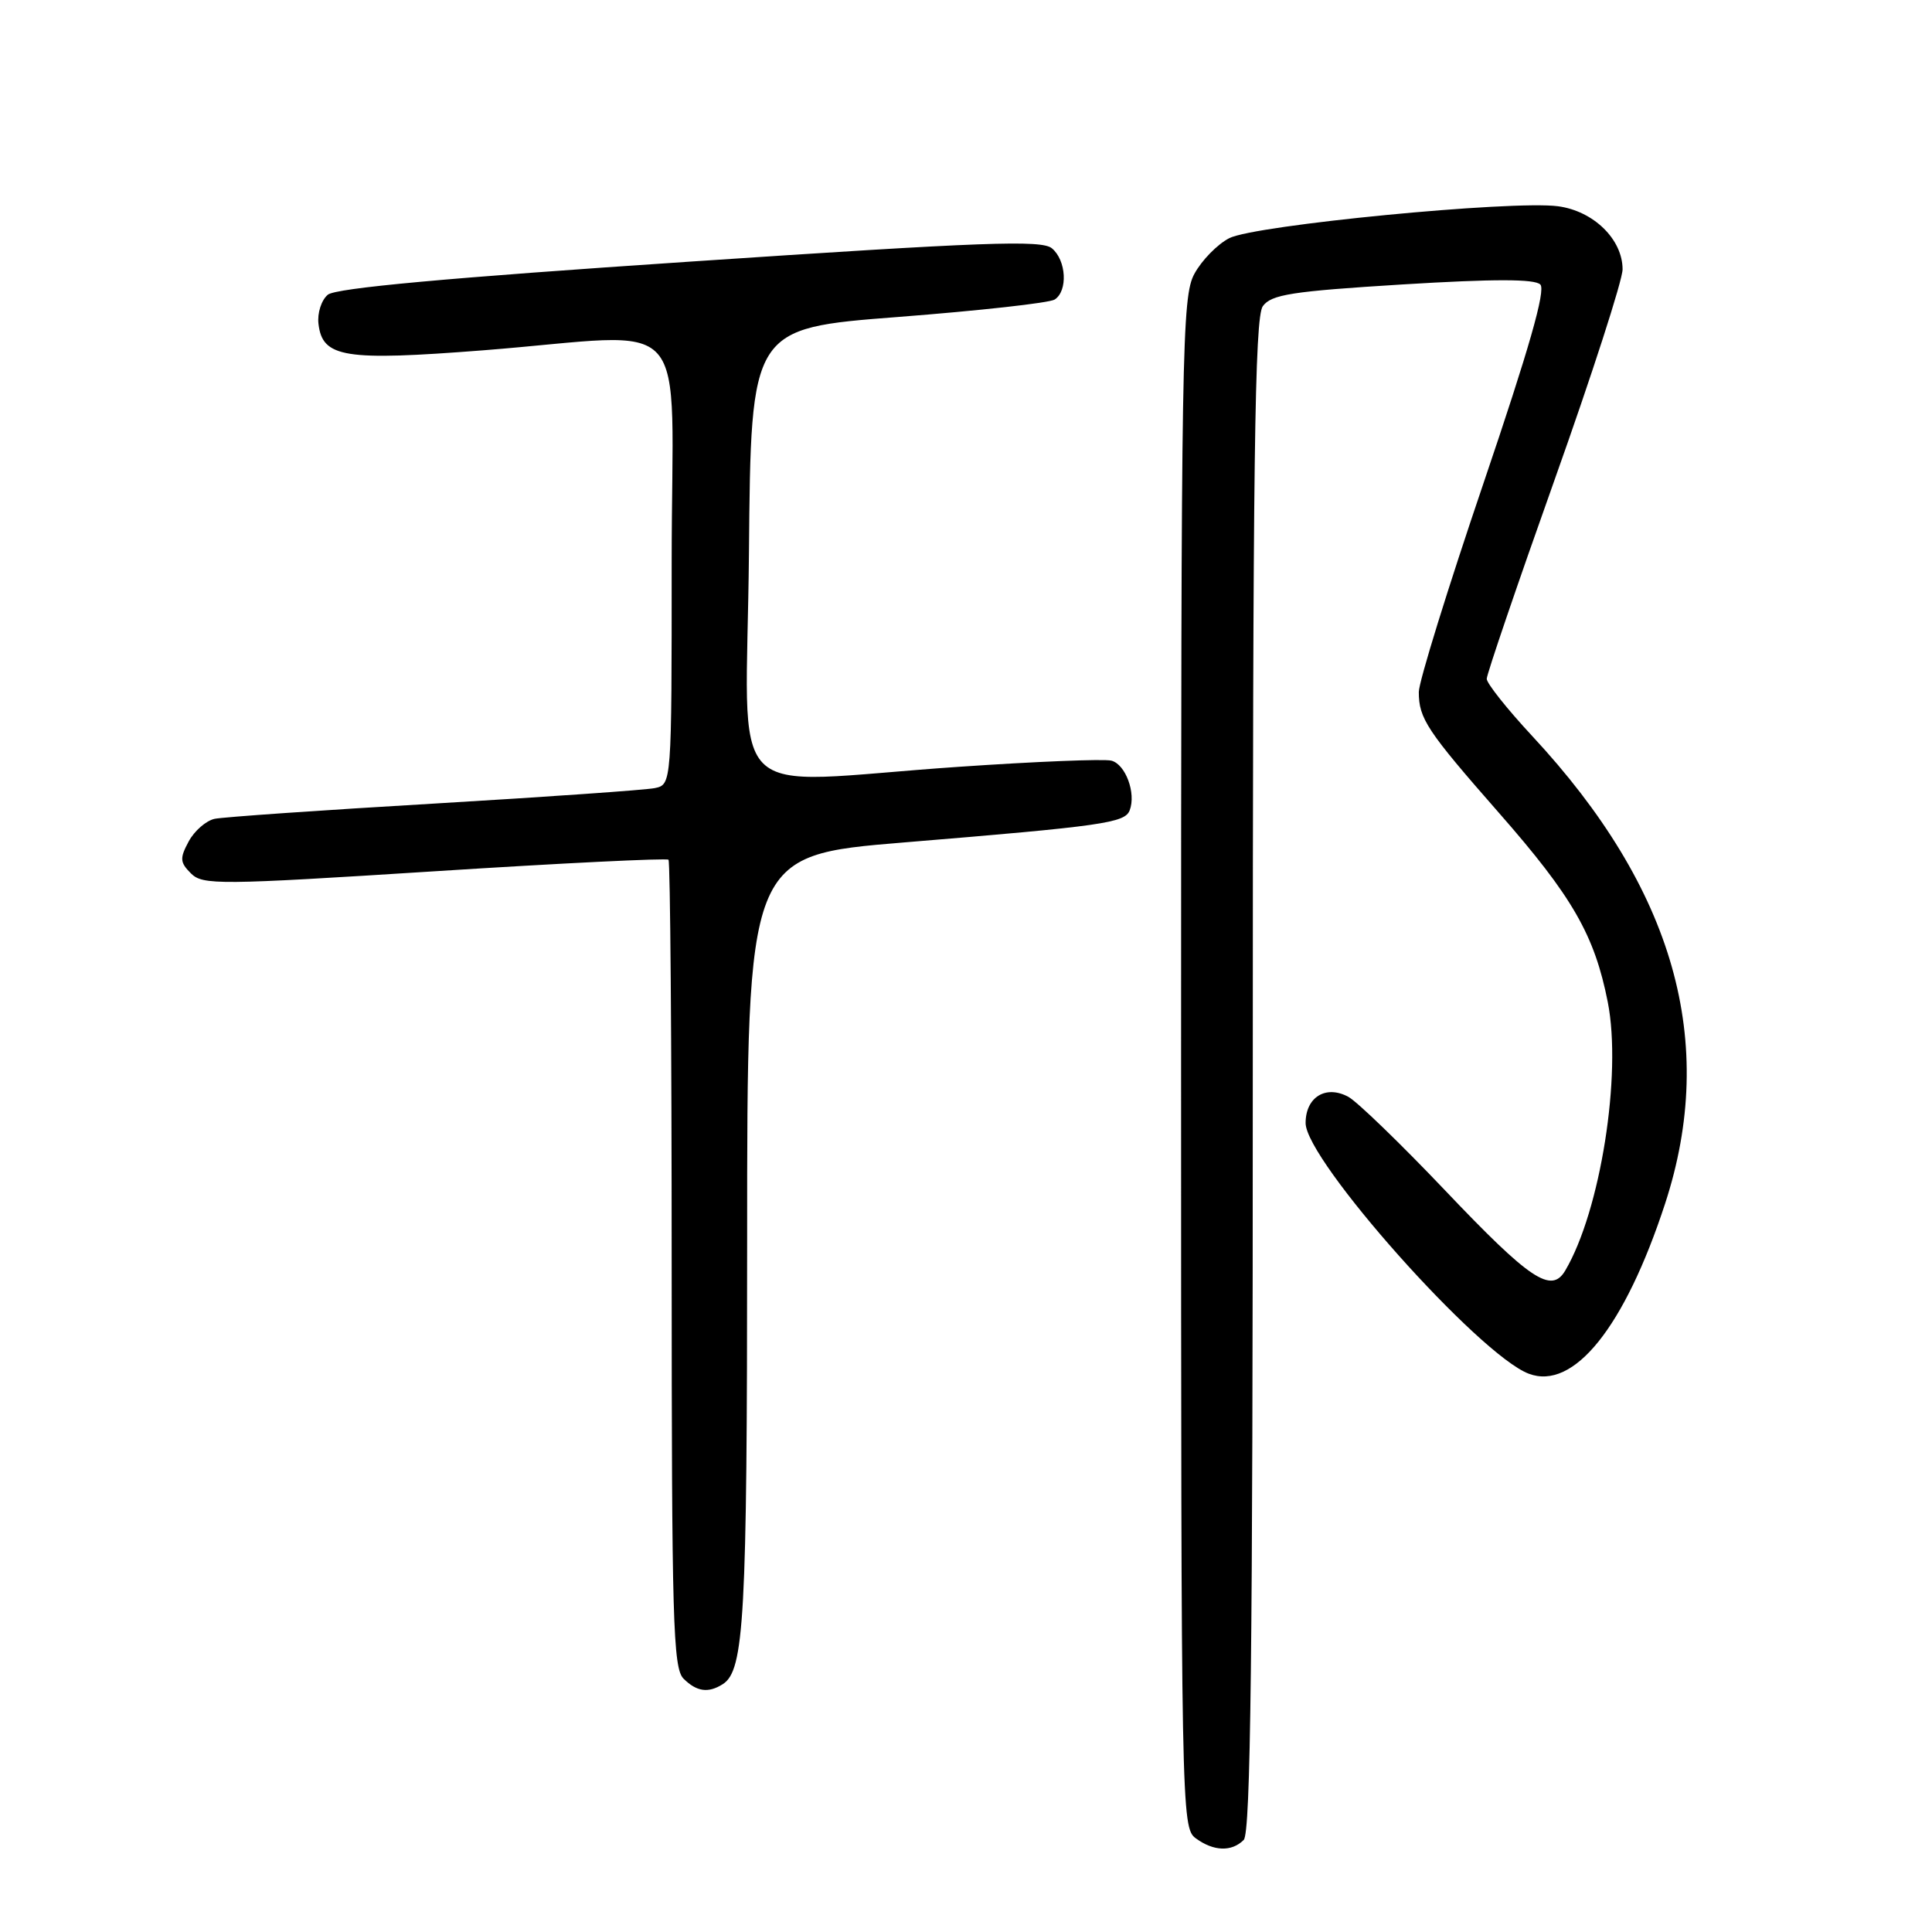 <?xml version="1.0" encoding="UTF-8" standalone="no"?>
<!DOCTYPE svg PUBLIC "-//W3C//DTD SVG 1.1//EN" "http://www.w3.org/Graphics/SVG/1.1/DTD/svg11.dtd" >
<svg xmlns="http://www.w3.org/2000/svg" xmlns:xlink="http://www.w3.org/1999/xlink" version="1.1" viewBox="0 0 256 256">
 <g >
 <path fill="currentColor"
d=" M 164.80 243.80 C 165.72 242.88 166.00 219.02 166.00 142.49 C 166.00 60.90 166.25 42.05 167.33 40.57 C 168.46 39.02 171.15 38.60 185.84 37.69 C 197.96 36.95 203.35 36.95 204.10 37.70 C 204.84 38.44 202.62 46.21 196.58 64.00 C 191.86 77.89 188.00 90.35 188.00 91.69 C 188.00 95.21 189.06 96.81 198.61 107.70 C 208.37 118.82 211.29 123.91 213.04 132.79 C 214.93 142.40 212.06 160.48 207.40 168.36 C 205.56 171.47 202.75 169.59 191.45 157.70 C 185.59 151.54 179.84 145.98 178.67 145.34 C 175.69 143.72 173.00 145.37 173.00 148.81 C 173.00 153.73 195.95 179.51 202.56 182.02 C 208.52 184.29 215.27 175.87 220.63 159.50 C 227.63 138.09 221.86 117.77 203.01 97.51 C 199.71 93.96 197.00 90.55 197.00 89.95 C 197.00 89.34 201.05 77.46 206.00 63.55 C 210.95 49.65 215.00 37.11 215.00 35.69 C 215.00 31.72 211.16 27.96 206.45 27.33 C 200.35 26.52 166.24 29.83 162.88 31.56 C 161.31 32.37 159.24 34.49 158.27 36.27 C 156.61 39.30 156.50 45.84 156.50 140.83 C 156.50 239.98 156.54 242.19 158.44 243.58 C 160.81 245.32 163.20 245.40 164.80 243.80 Z  M 95.77 223.16 C 98.62 221.36 99.00 214.37 99.00 164.42 C 99.00 113.34 99.00 113.34 119.75 111.63 C 146.22 109.45 149.05 109.04 149.69 107.37 C 150.56 105.10 149.14 101.27 147.26 100.79 C 146.29 100.54 137.18 100.91 127.00 101.61 C 95.22 103.78 98.93 107.58 99.24 73.25 C 99.50 43.50 99.50 43.50 119.00 42.00 C 129.72 41.17 139.06 40.14 139.75 39.69 C 141.52 38.55 141.30 34.49 139.38 32.90 C 138.02 31.77 130.35 32.06 91.37 34.67 C 59.21 36.82 44.51 38.17 43.44 39.05 C 42.59 39.76 42.03 41.48 42.20 42.91 C 42.72 47.39 45.62 47.85 64.00 46.42 C 92.33 44.20 89.00 40.46 89.00 74.48 C 89.00 103.96 89.00 103.96 86.75 104.43 C 85.51 104.68 72.35 105.60 57.50 106.48 C 42.65 107.35 29.57 108.26 28.43 108.50 C 27.30 108.75 25.75 110.10 25.00 111.50 C 23.80 113.73 23.84 114.27 25.30 115.73 C 26.86 117.29 28.99 117.27 57.57 115.45 C 74.40 114.37 88.35 113.69 88.58 113.92 C 88.81 114.15 89.00 138.30 89.00 167.60 C 89.00 214.68 89.18 221.04 90.57 222.43 C 92.31 224.16 93.85 224.38 95.77 223.16 Z "/>
</g>
</svg>